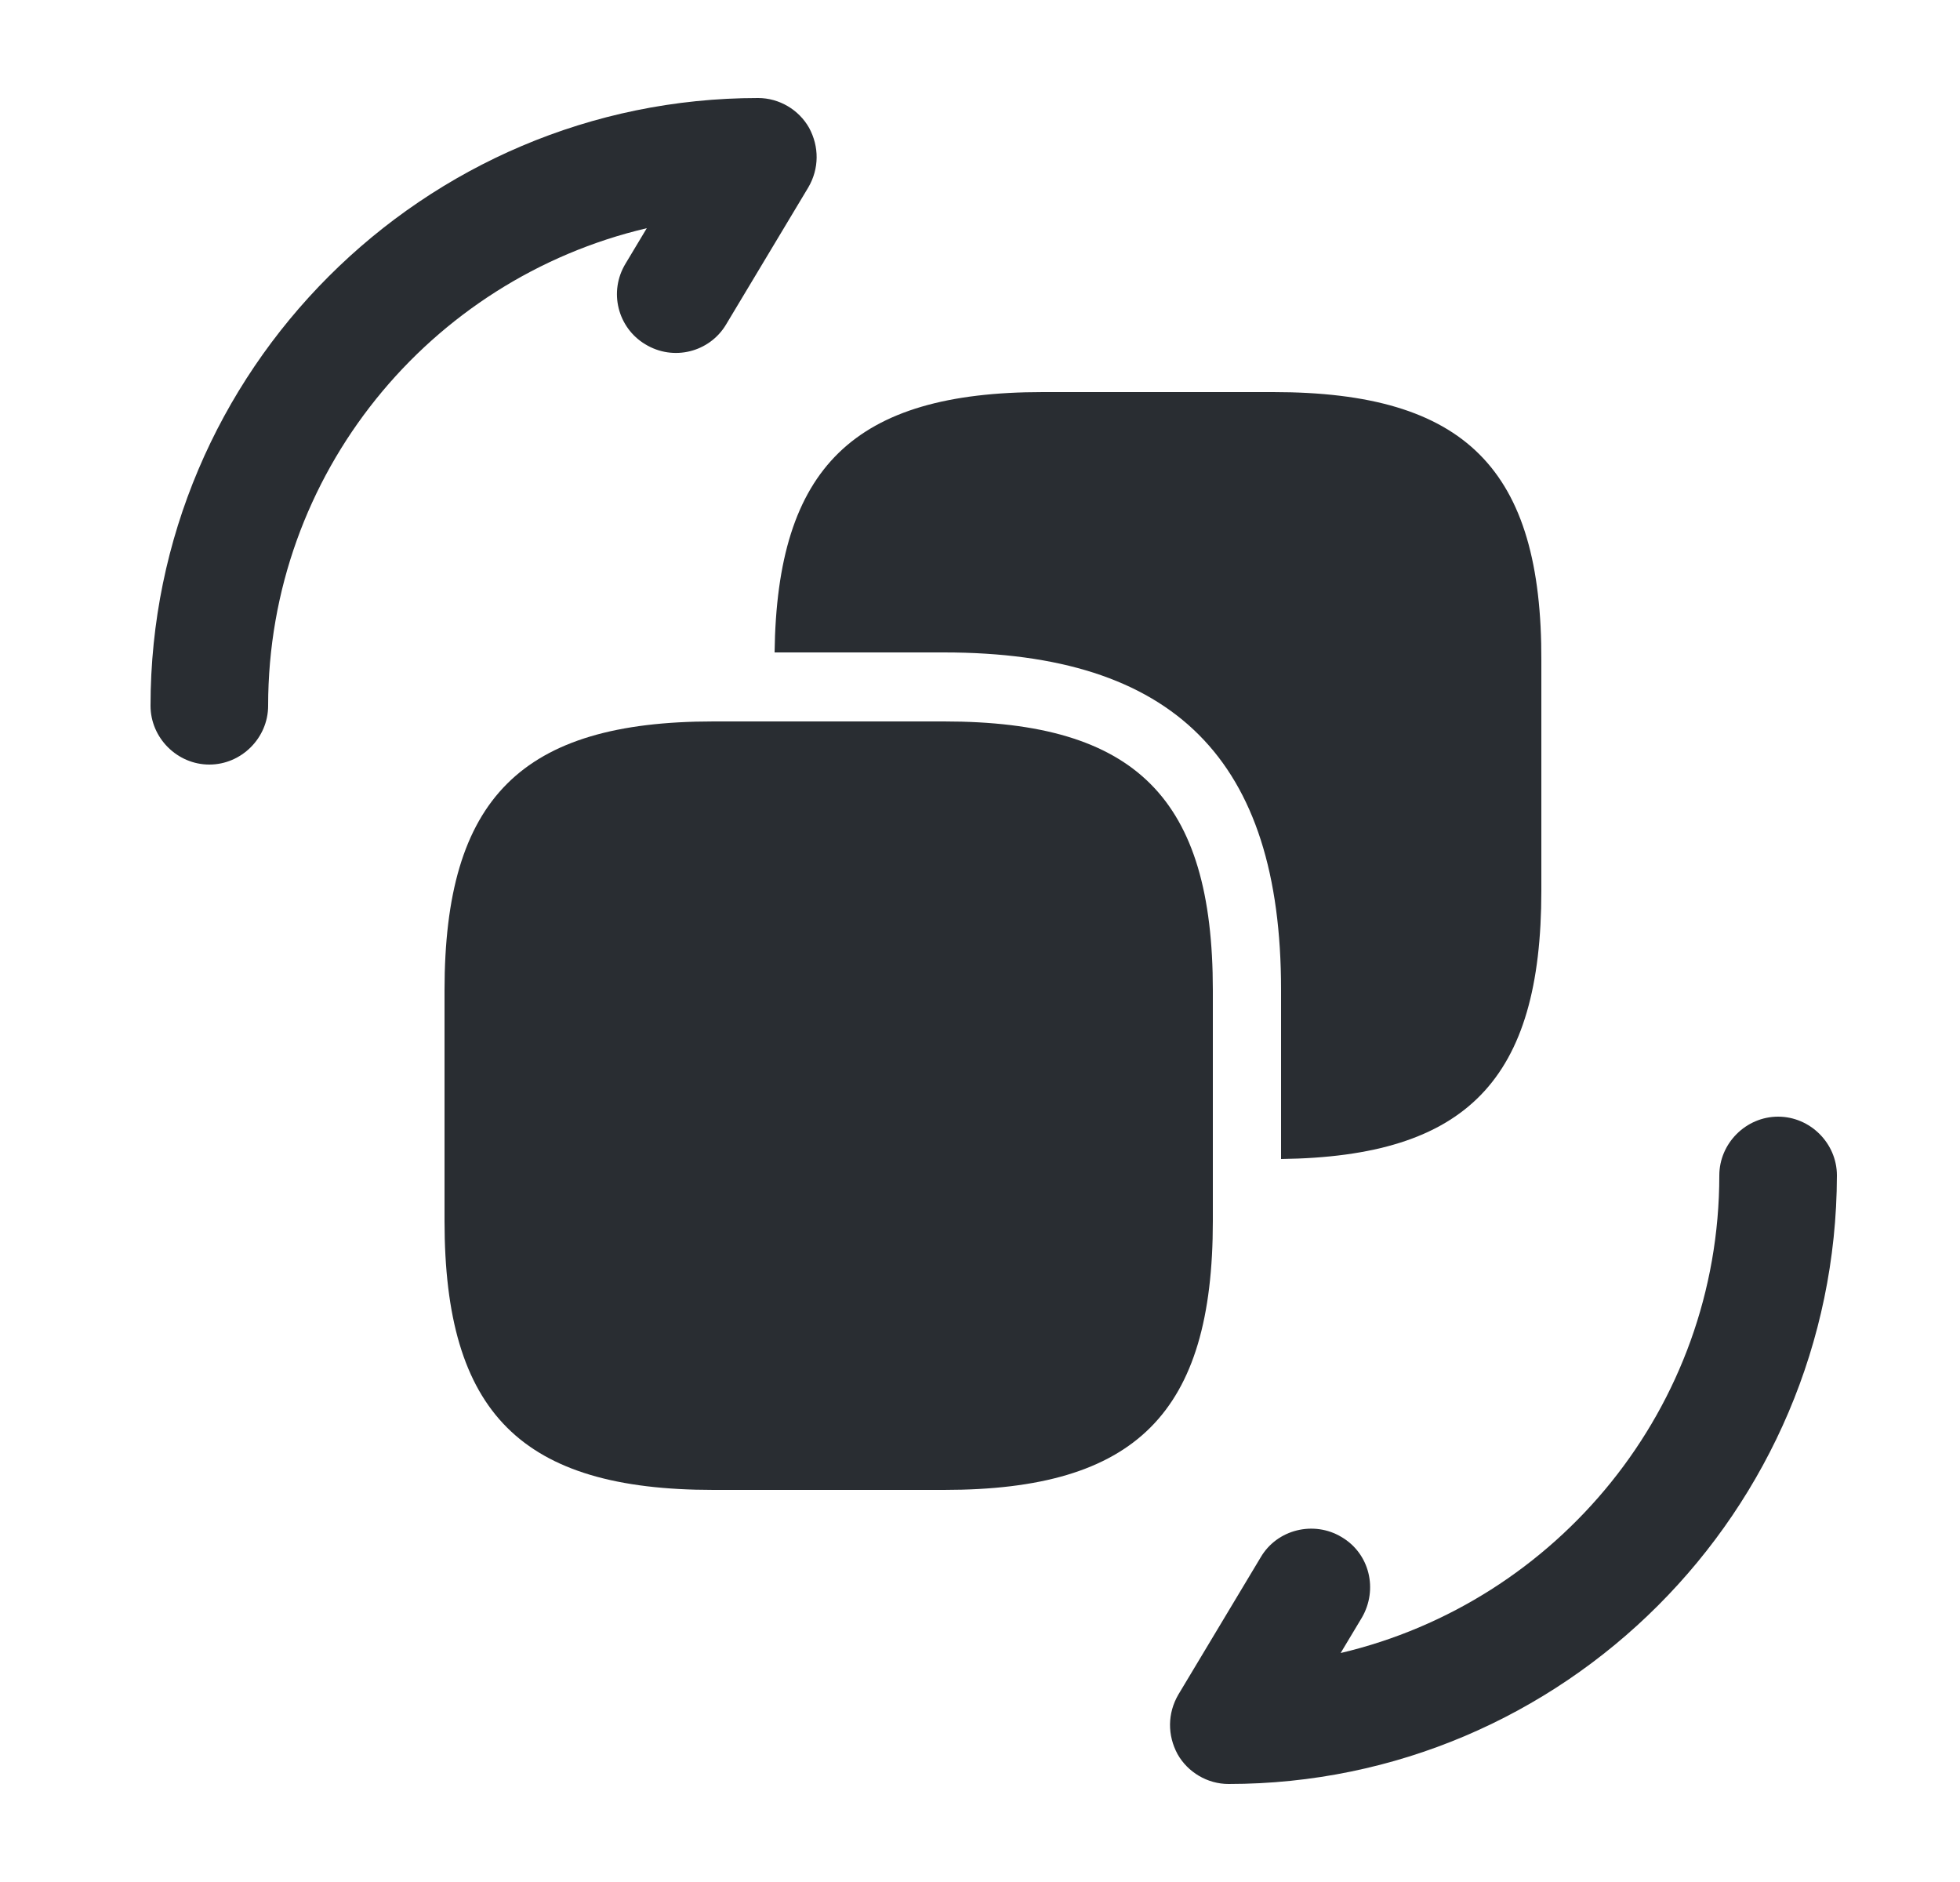 <svg width="25" height="24" viewBox="0 0 25 24" fill="none" xmlns="http://www.w3.org/2000/svg">
<path d="M15.67 22.75C15.4 22.75 15.15 22.6 15.02 22.37C14.89 22.13 14.89 21.85 15.03 21.61L16.08 19.86C16.29 19.5 16.76 19.39 17.11 19.6C17.47 19.81 17.58 20.27 17.37 20.63L17.1 21.08C19.86 20.43 21.93 17.95 21.93 14.99C21.93 14.58 22.27 14.24 22.68 14.24C23.09 14.24 23.43 14.58 23.43 14.99C23.42 19.27 19.94 22.75 15.67 22.75Z" fill="#292D32"/>
<path d="M2.67 9.75C2.26 9.75 1.92 9.41 1.92 9C1.92 4.73 5.4 1.25 9.67 1.25C9.94 1.25 10.19 1.4 10.32 1.63C10.45 1.87 10.45 2.15 10.31 2.39L9.26 4.14C9.05 4.49 8.59 4.61 8.23 4.39C7.88 4.18 7.76 3.72 7.98 3.36L8.25 2.91C5.48 3.56 3.42 6.04 3.42 9C3.42 9.41 3.08 9.75 2.67 9.75Z" fill="#292D32"/>
<path d="M15.47 12.63V15.57C15.47 18.02 14.49 19 12.04 19H9.1C6.65 19 5.67 18.02 5.67 15.57V12.63C5.67 10.18 6.65 9.2 9.1 9.2H12.04C14.49 9.2 15.47 10.18 15.47 12.63Z" fill="#292D32"/>
<path d="M16.24 5H13.3C10.89 5 9.91 5.96 9.88 8.32H12.04C14.98 8.32 16.34 9.69 16.34 12.62V14.78C18.71 14.75 19.66 13.77 19.66 11.36V8.43C19.67 5.98 18.69 5 16.24 5Z" fill="#292D32"/>
</svg>
